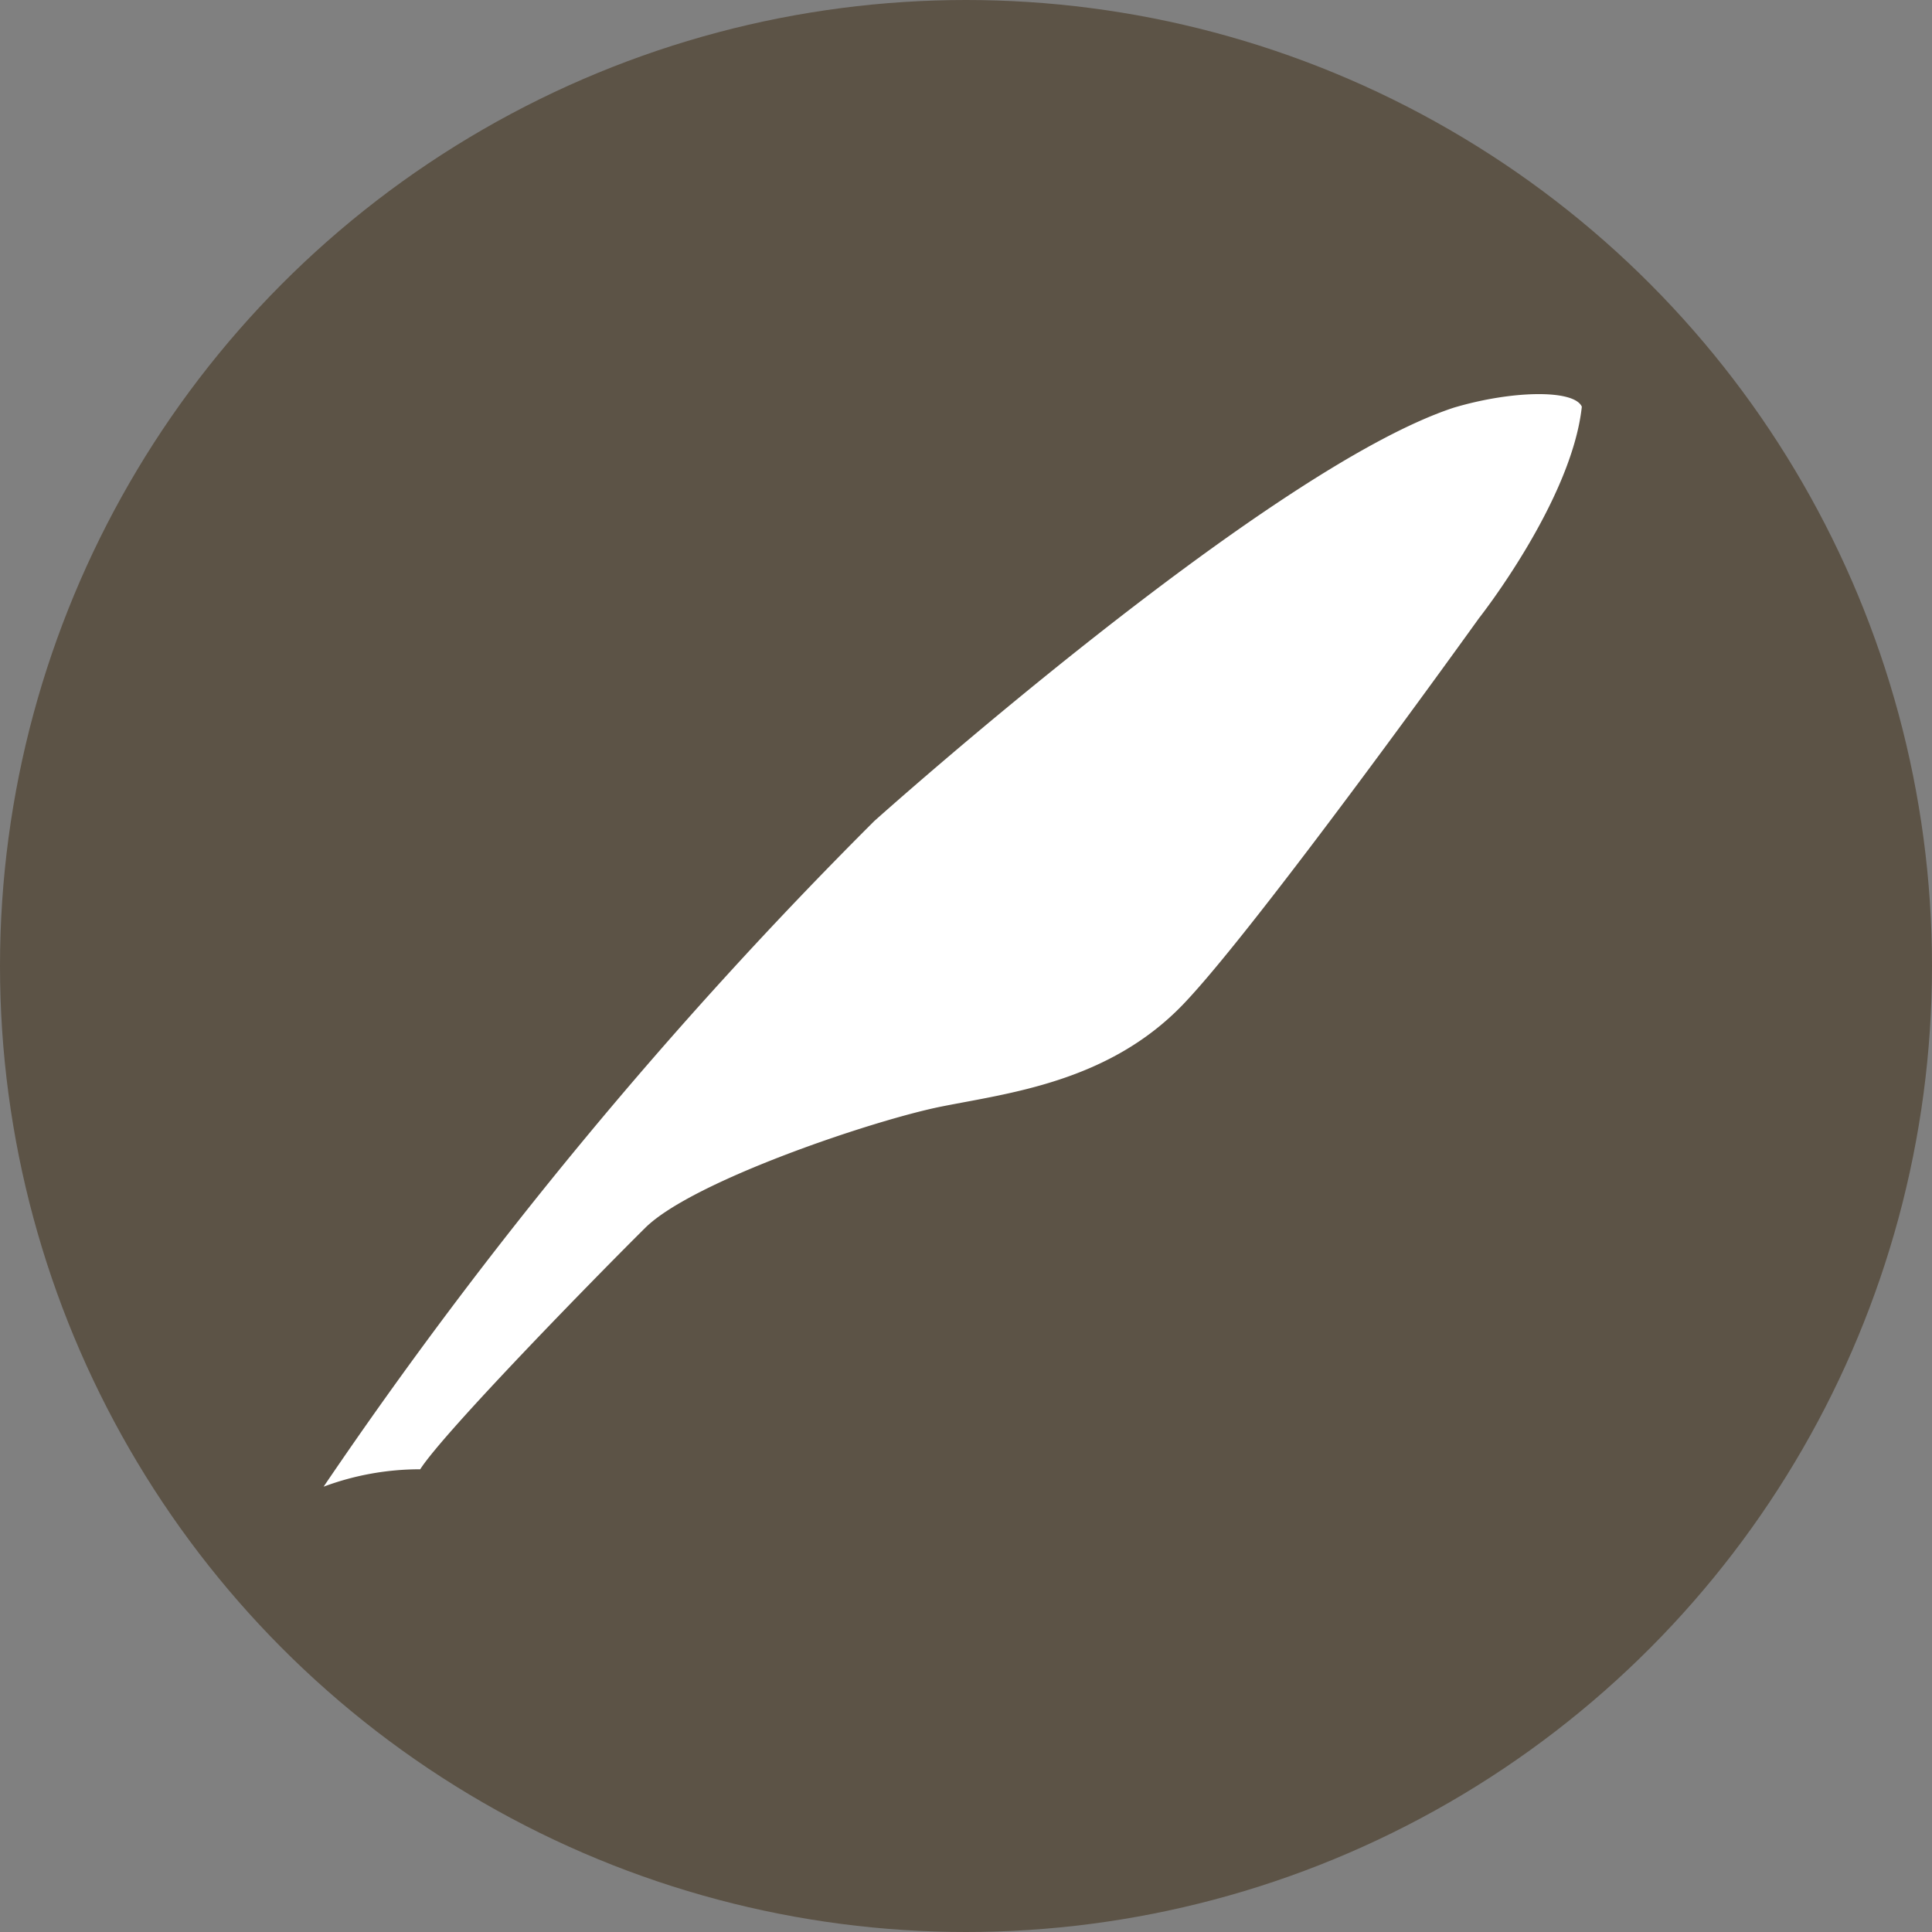 <svg id="Layer_1" data-name="Layer 1" xmlns="http://www.w3.org/2000/svg" viewBox="0 0 40 40"><rect x="0" y="0" width="40" height="40" fill="#808080" stroke="none"/><g id="Small_-_add_commentary" data-name="Small - add commentary"><circle cx="20" cy="20" r="20" style="fill:#5c5346"/><path d="M32.75,8.42c-.21,1.95-2.13,4.38-2.13,4.38s-4.59,6.4-6.13,8-3.6,1.83-5,2.11-5.15,1.54-6.13,2.51-4.17,4.23-4.66,5a5.7,5.7,0,0,0-2,.36A94,94,0,0,1,18.1,17s8.13-7.29,12-8.56C31.31,8.08,32.59,8.06,32.75,8.42Z" style="fill:#fff"/></g></svg>
